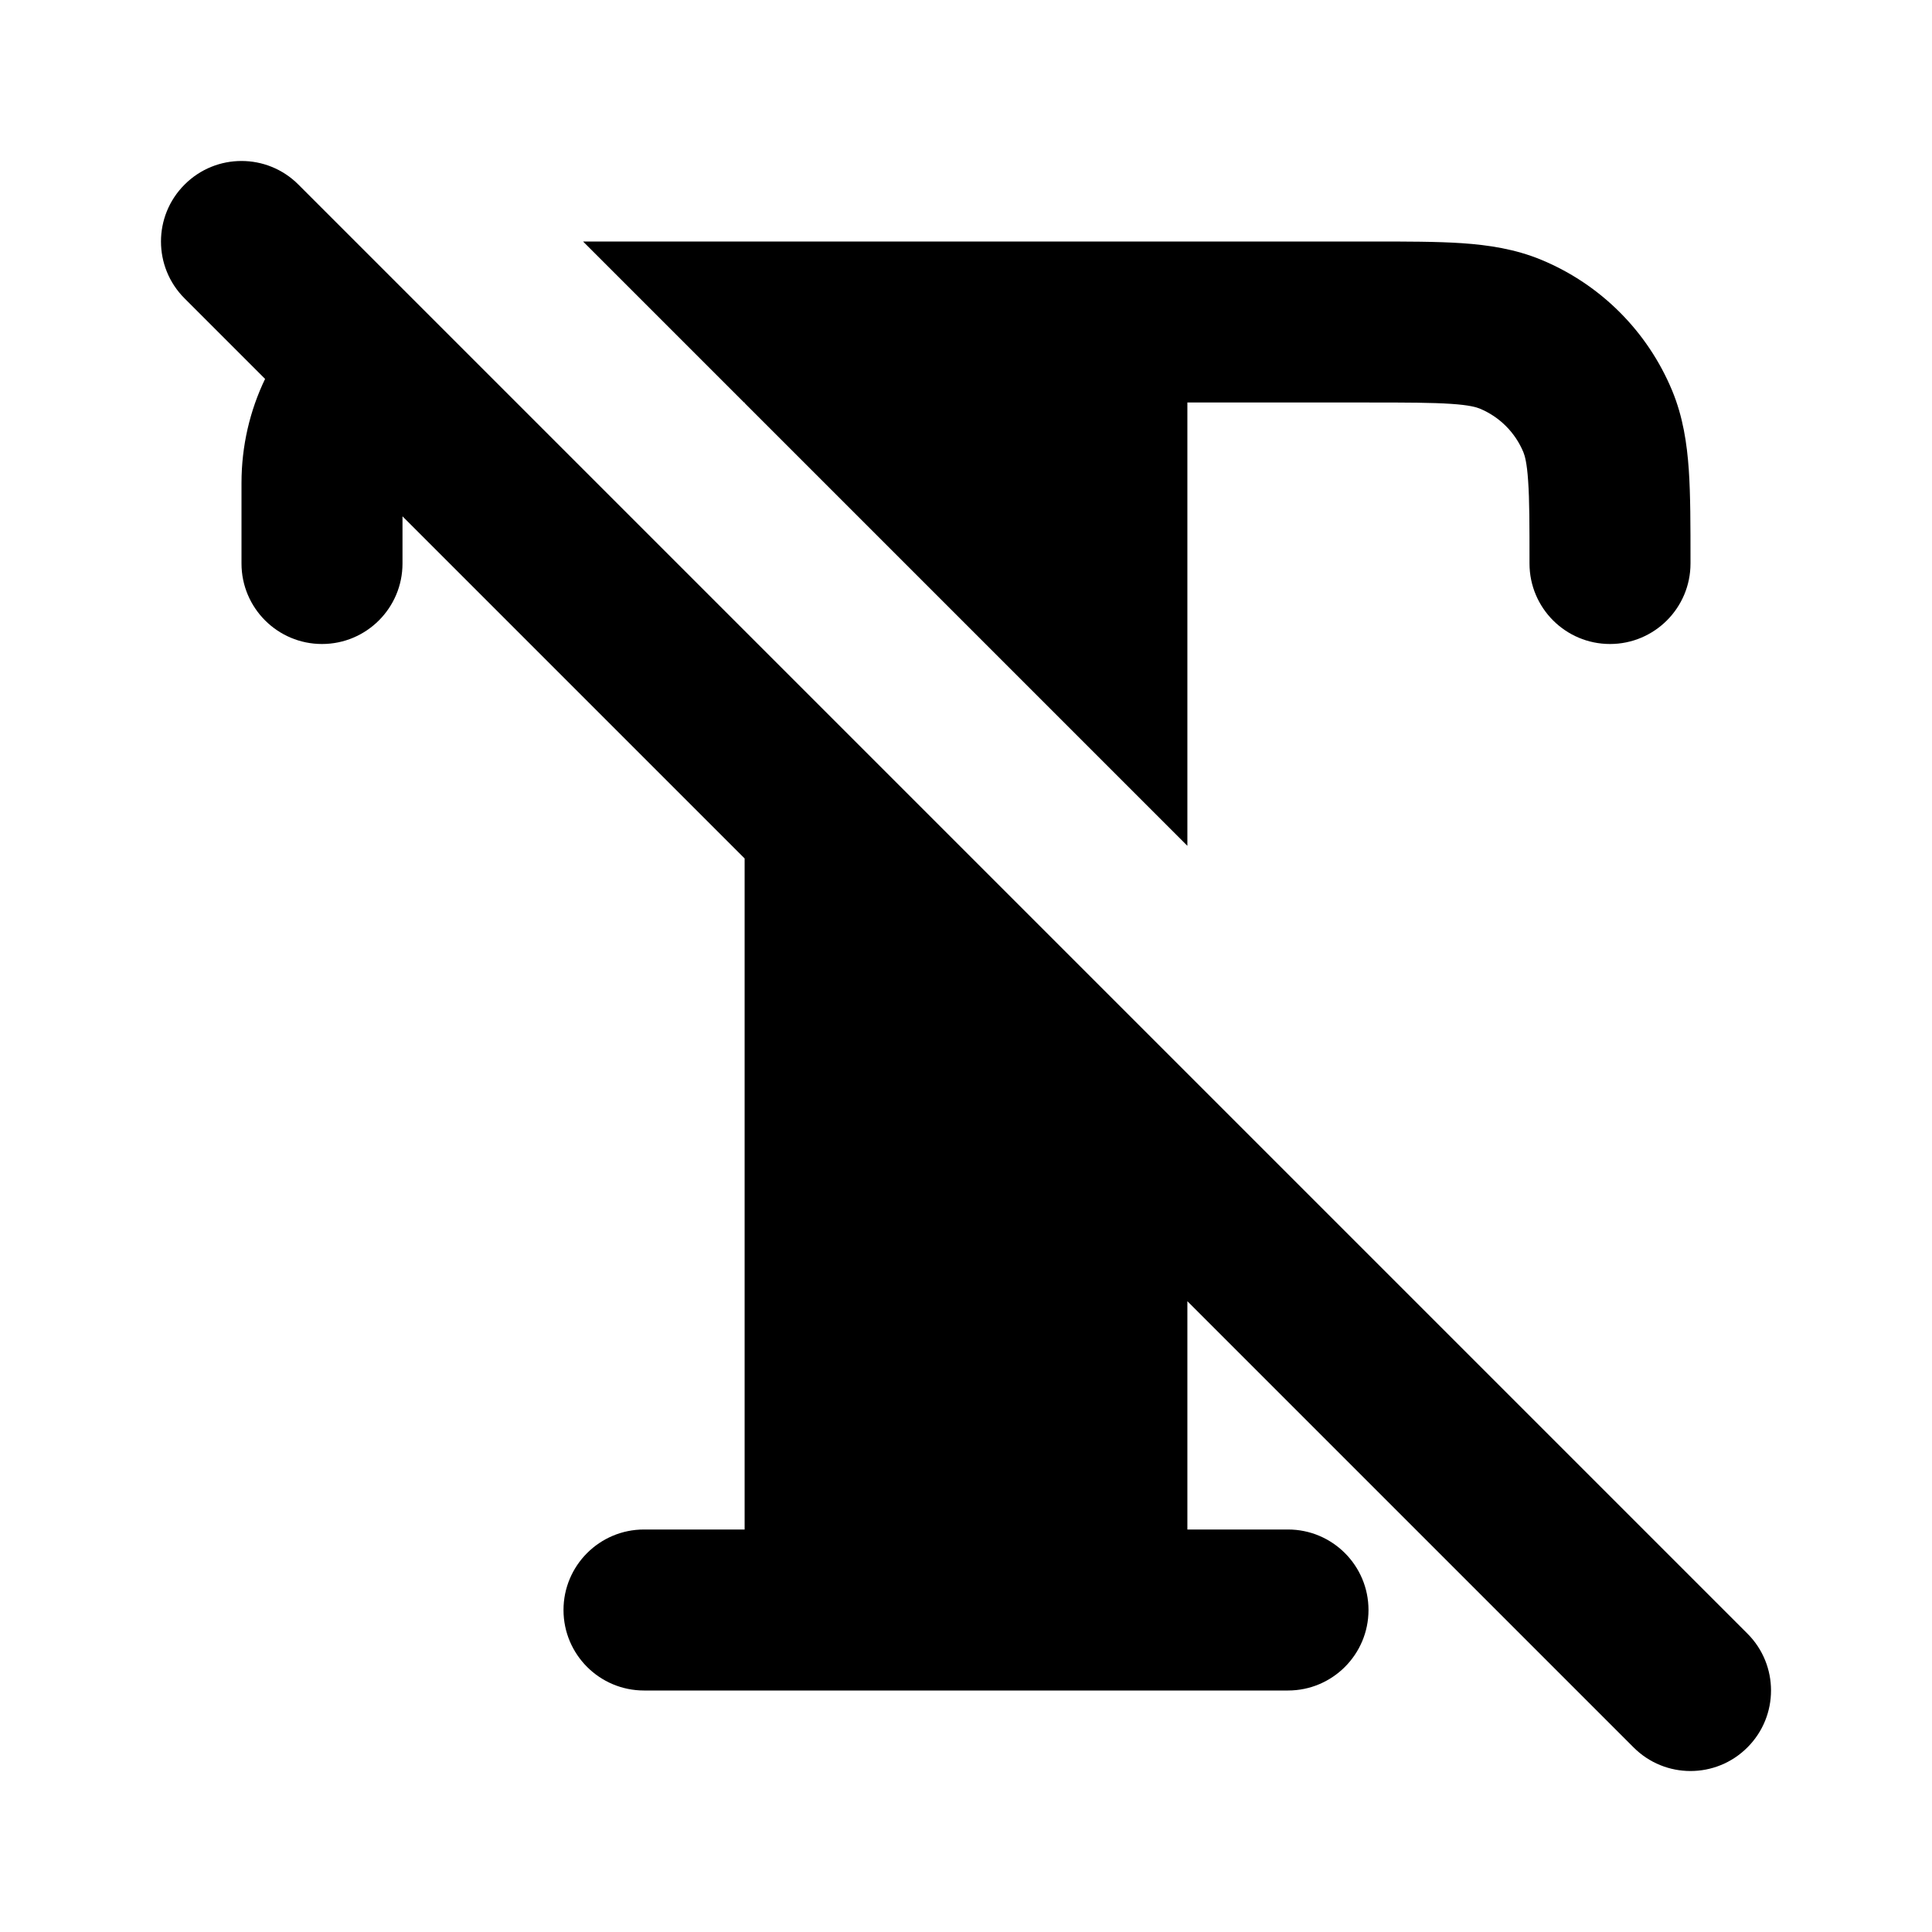 <svg width="100%" height="100%" viewBox="0 0 24 24" fill="none" xmlns="http://www.w3.org/2000/svg">
<path fill-rule="evenodd" clip-rule="evenodd" d="M2.293 2.293C2.683 1.902 3.317 1.902 3.707 2.293L21.707 20.293C22.098 20.683 22.098 21.317 21.707 21.707C21.317 22.098 20.683 22.098 20.293 21.707L14.75 16.164V19H16C16.552 19 17 19.448 17 20C17 20.552 16.552 21 16 21H8C7.448 21 7 20.552 7 20C7 19.448 7.448 19 8 19H9.25V10.664L5 6.414V7C5 7.552 4.552 8 4 8C3.448 8 3 7.552 3 7V6C3 5.537 3.105 5.098 3.293 4.707L2.293 3.707C1.902 3.317 1.902 2.683 2.293 2.293Z" fill="currentColor"/>
<path d="M14.75 10.507V5H17C17.48 5 17.789 5.001 18.026 5.017C18.254 5.032 18.341 5.059 18.383 5.076C18.628 5.178 18.822 5.372 18.924 5.617C18.941 5.659 18.968 5.746 18.983 5.974C19 6.211 19 6.52 19 7C19 7.552 19.448 8 20 8C20.552 8 21 7.552 21 7V6.968C21 6.529 21 6.151 20.979 5.838C20.956 5.508 20.907 5.178 20.772 4.852C20.467 4.117 19.883 3.533 19.148 3.228C18.822 3.093 18.492 3.044 18.162 3.021C17.849 3 17.471 3 17.032 3H7.243L9.243 5H9.25V5.007L14.75 10.507Z" fill="currentColor"/>
</svg>
